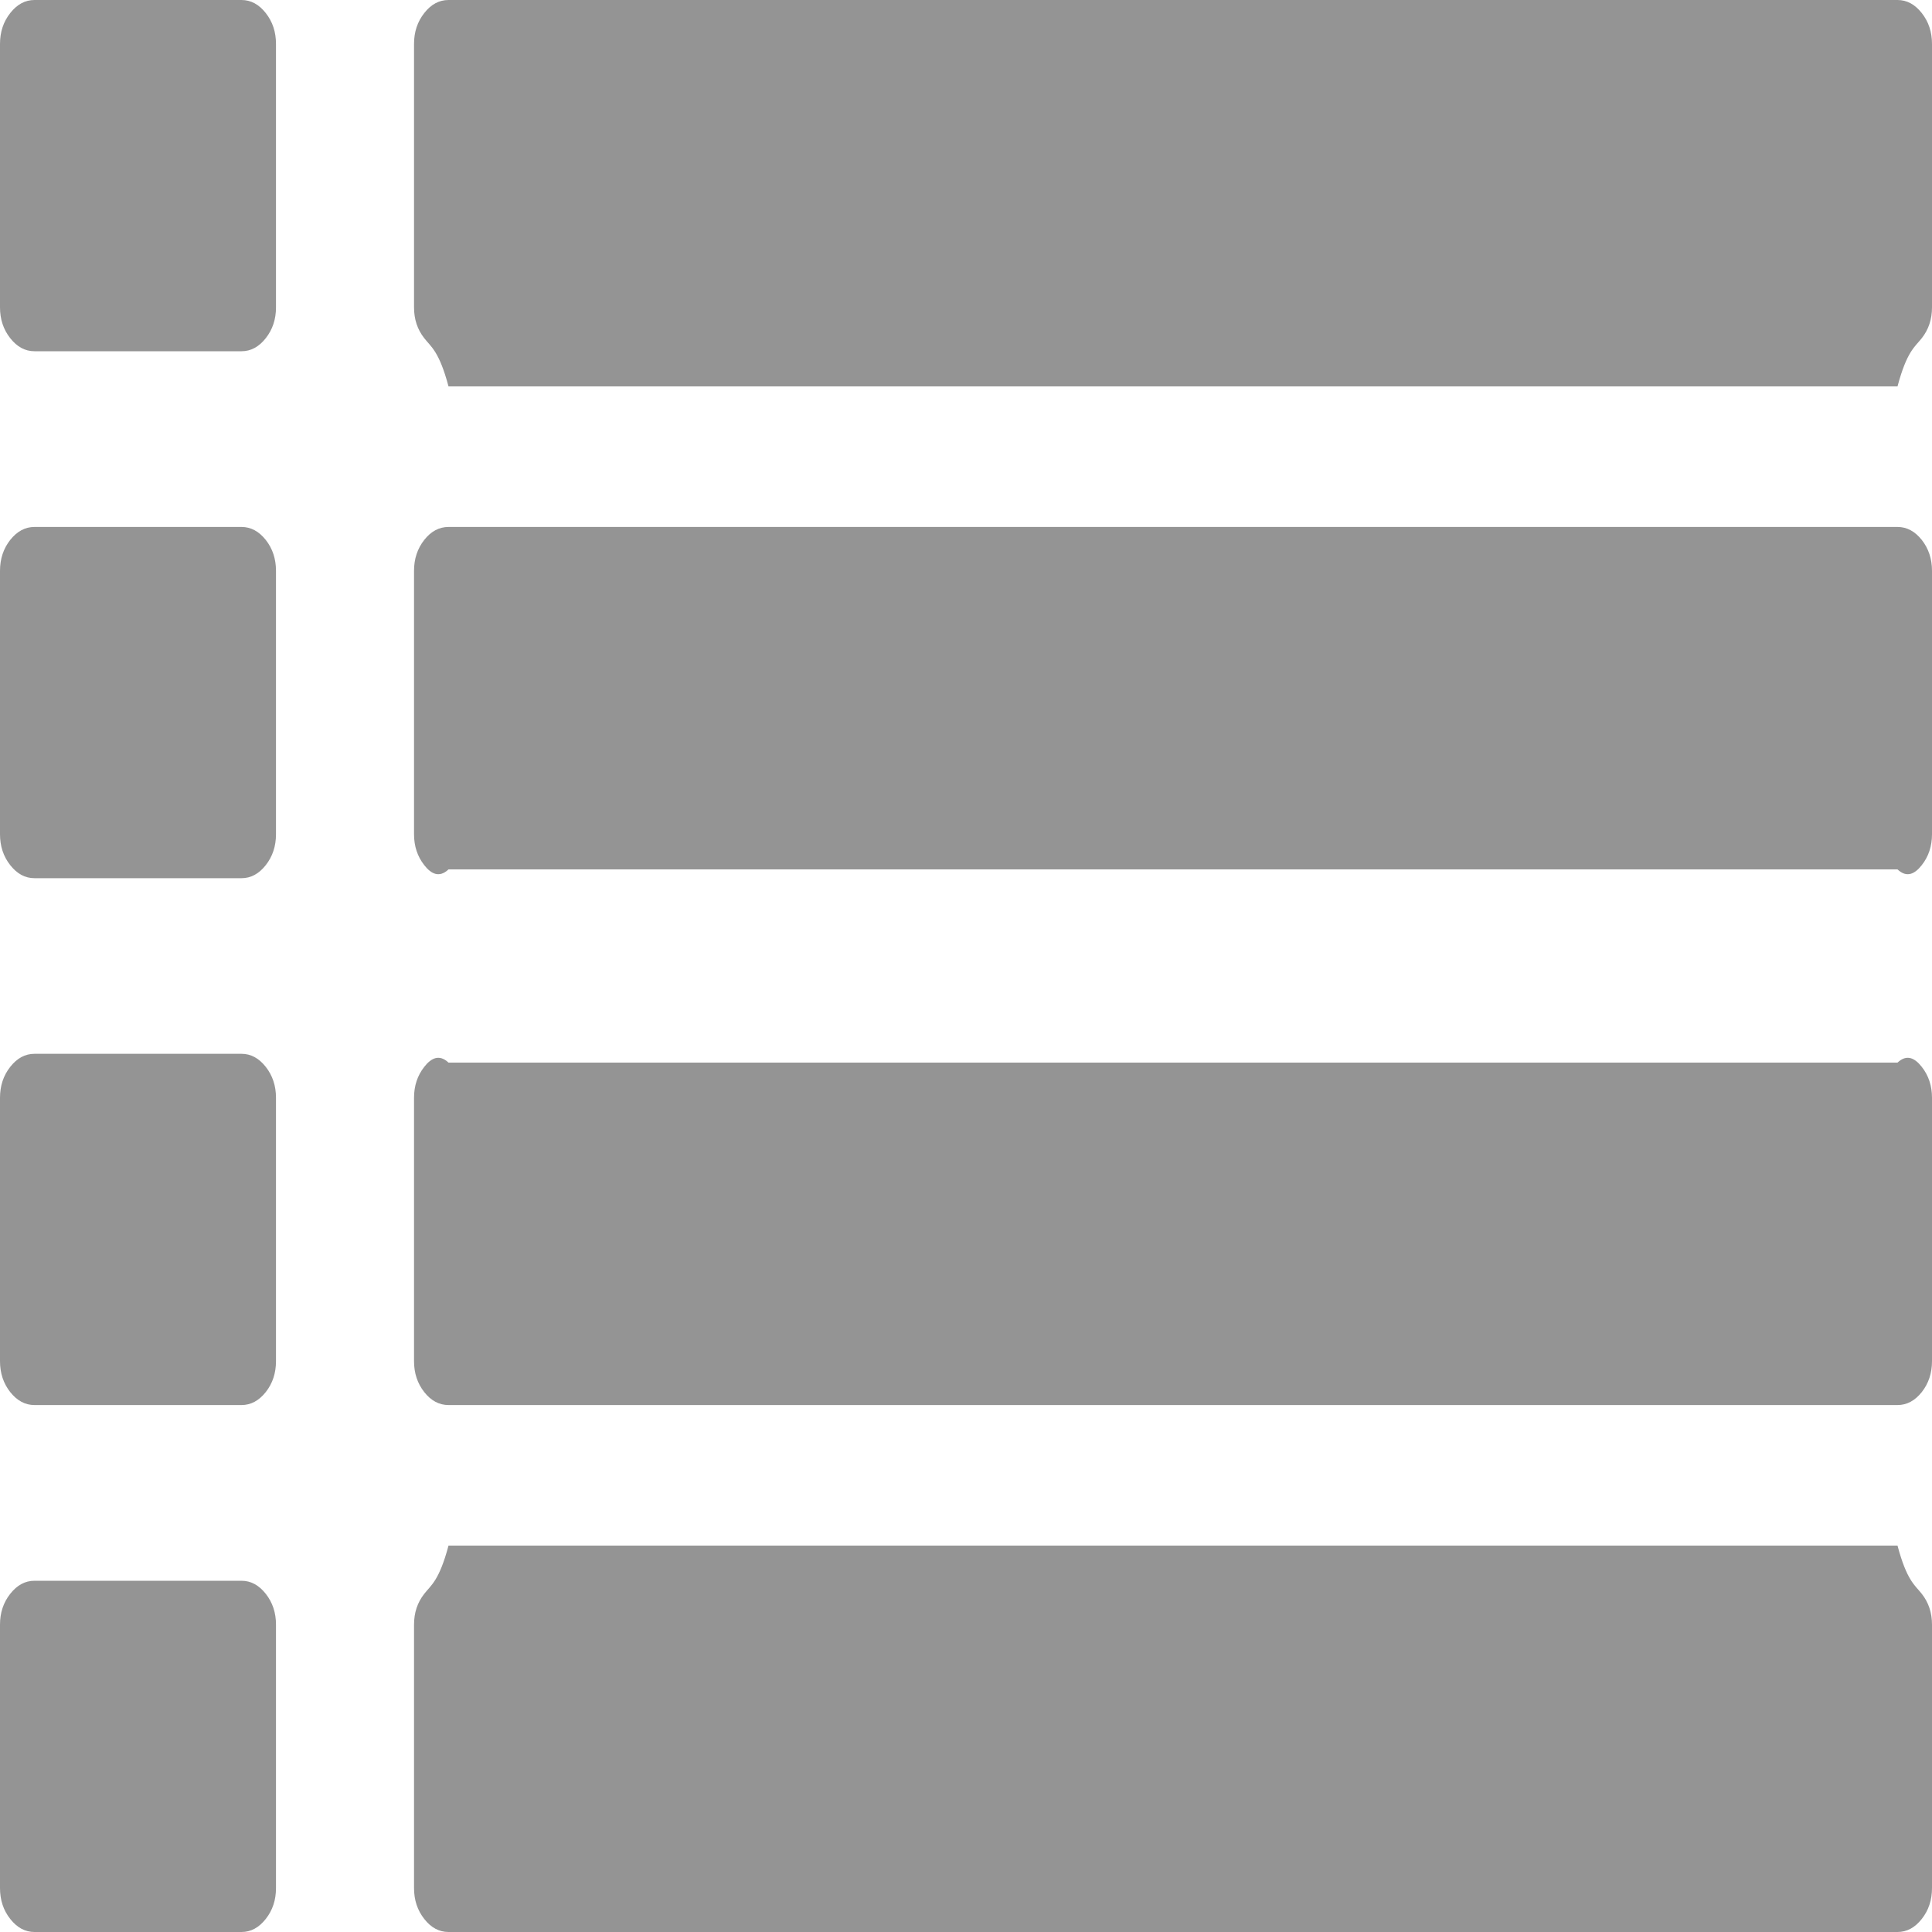 ﻿<?xml version="1.0" encoding="utf-8"?>
<svg version="1.1" xmlns:xlink="http://www.w3.org/1999/xlink" width="20px" height="20px" xmlns="http://www.w3.org/2000/svg">
  <g transform="matrix(1 0 0 1 -478 -271 )">
    <path d="M 2.751 16.499  C 2.822 16.589  2.857 16.695  2.857 16.818  L 2.857 19.545  C 2.857 19.669  2.822 19.775  2.751 19.865  C 2.68 19.955  2.597 20  2.5 20  L 0.357 20  C 0.26 20  0.177 19.955  0.106 19.865  C 0.035 19.775  0 19.669  0 19.545  L 0 16.818  C 0 16.695  0.035 16.589  0.106 16.499  C 0.177 16.409  0.26 16.364  0.357 16.364  L 2.5 16.364  C 2.597 16.364  2.68 16.409  2.751 16.499  Z M 2.751 11.044  C 2.822 11.134  2.857 11.241  2.857 11.364  L 2.857 14.091  C 2.857 14.214  2.822 14.321  2.751 14.411  C 2.68 14.5  2.597 14.545  2.5 14.545  L 0.357 14.545  C 0.26 14.545  0.177 14.5  0.106 14.411  C 0.035 14.321  0 14.214  0 14.091  L 0 11.364  C 0 11.241  0.035 11.134  0.106 11.044  C 0.177 10.954  0.26 10.909  0.357 10.909  L 2.5 10.909  C 2.597 10.909  2.68 10.954  2.751 11.044  Z M 2.751 5.589  C 2.822 5.679  2.857 5.786  2.857 5.909  L 2.857 8.636  C 2.857 8.759  2.822 8.866  2.751 8.956  C 2.68 9.046  2.597 9.091  2.5 9.091  L 0.357 9.091  C 0.26 9.091  0.177 9.046  0.106 8.956  C 0.035 8.866  0 8.759  0 8.636  L 0 5.909  C 0 5.786  0.035 5.679  0.106 5.589  C 0.177 5.5  0.26 5.455  0.357 5.455  L 2.5 5.455  C 2.597 5.455  2.68 5.5  2.751 5.589  Z M 19.894 16.499  C 19.965 16.589  20 16.695  20 16.818  L 20 19.545  C 20 19.669  19.965 19.775  19.894 19.865  C 19.823 19.955  19.74 20  19.643 20  L 4.643 20  C 4.546 20  4.462 19.955  4.392 19.865  C 4.321 19.775  4.286 19.669  4.286 19.545  L 4.286 16.818  C 4.286 16.695  4.321 16.589  4.392 16.499  C 4.462 16.409  4.546 16.364  4.643 16  L 19.643 16  C 19.74 16.364  19.823 16.409  19.894 16.499  Z M 2.751 0.135  C 2.822 0.225  2.857 0.331  2.857 0.455  L 2.857 3.182  C 2.857 3.305  2.822 3.411  2.751 3.501  C 2.68 3.591  2.597 3.636  2.5 3.636  L 0.357 3.636  C 0.26 3.636  0.177 3.591  0.106 3.501  C 0.035 3.411  0 3.305  0 3.182  L 0 0.455  C 0 0.331  0.035 0.225  0.106 0.135  C 0.177 0.045  0.26 0  0.357 0  L 2.5 0  C 2.597 0  2.68 0.045  2.751 0.135  Z M 19.894 11.044  C 19.965 11.134  20 11.241  20 11.364  L 20 14.091  C 20 14.214  19.965 14.321  19.894 14.411  C 19.823 14.5  19.74 14.545  19.643 14.545  L 4.643 14.545  C 4.546 14.545  4.462 14.5  4.392 14.411  C 4.321 14.321  4.286 14.214  4.286 14.091  L 4.286 11.364  C 4.286 11.241  4.321 11.134  4.392 11.044  C 4.462 10.954  4.546 10.909  4.643 11  L 19.643 11  C 19.74 10.909  19.823 10.954  19.894 11.044  Z M 19.894 5.589  C 19.965 5.679  20 5.786  20 5.909  L 20 8.636  C 20 8.759  19.965 8.866  19.894 8.956  C 19.823 9.046  19.74 9.091  19.643 9  L 4.643 9  C 4.546 9.091  4.462 9.046  4.392 8.956  C 4.321 8.866  4.286 8.759  4.286 8.636  L 4.286 5.909  C 4.286 5.786  4.321 5.679  4.392 5.589  C 4.462 5.5  4.546 5.455  4.643 5.455  L 19.643 5.455  C 19.74 5.455  19.823 5.5  19.894 5.589  Z M 19.894 0.135  C 19.965 0.225  20 0.331  20 0.455  L 20 3.182  C 20 3.305  19.965 3.411  19.894 3.501  C 19.823 3.591  19.74 3.636  19.643 4  L 4.643 4  C 4.546 3.636  4.462 3.591  4.392 3.501  C 4.321 3.411  4.286 3.305  4.286 3.182  L 4.286 0.455  C 4.286 0.331  4.321 0.225  4.392 0.135  C 4.462 0.045  4.546 0  4.643 0  L 19.643 0  C 19.74 0  19.823 0.045  19.894 0.135  Z " fill-rule="nonzero" fill="#000000" stroke="none" fill-opacity="0.42" transform="matrix(1 0 0 1 478 271 )" />
  </g>
</svg>